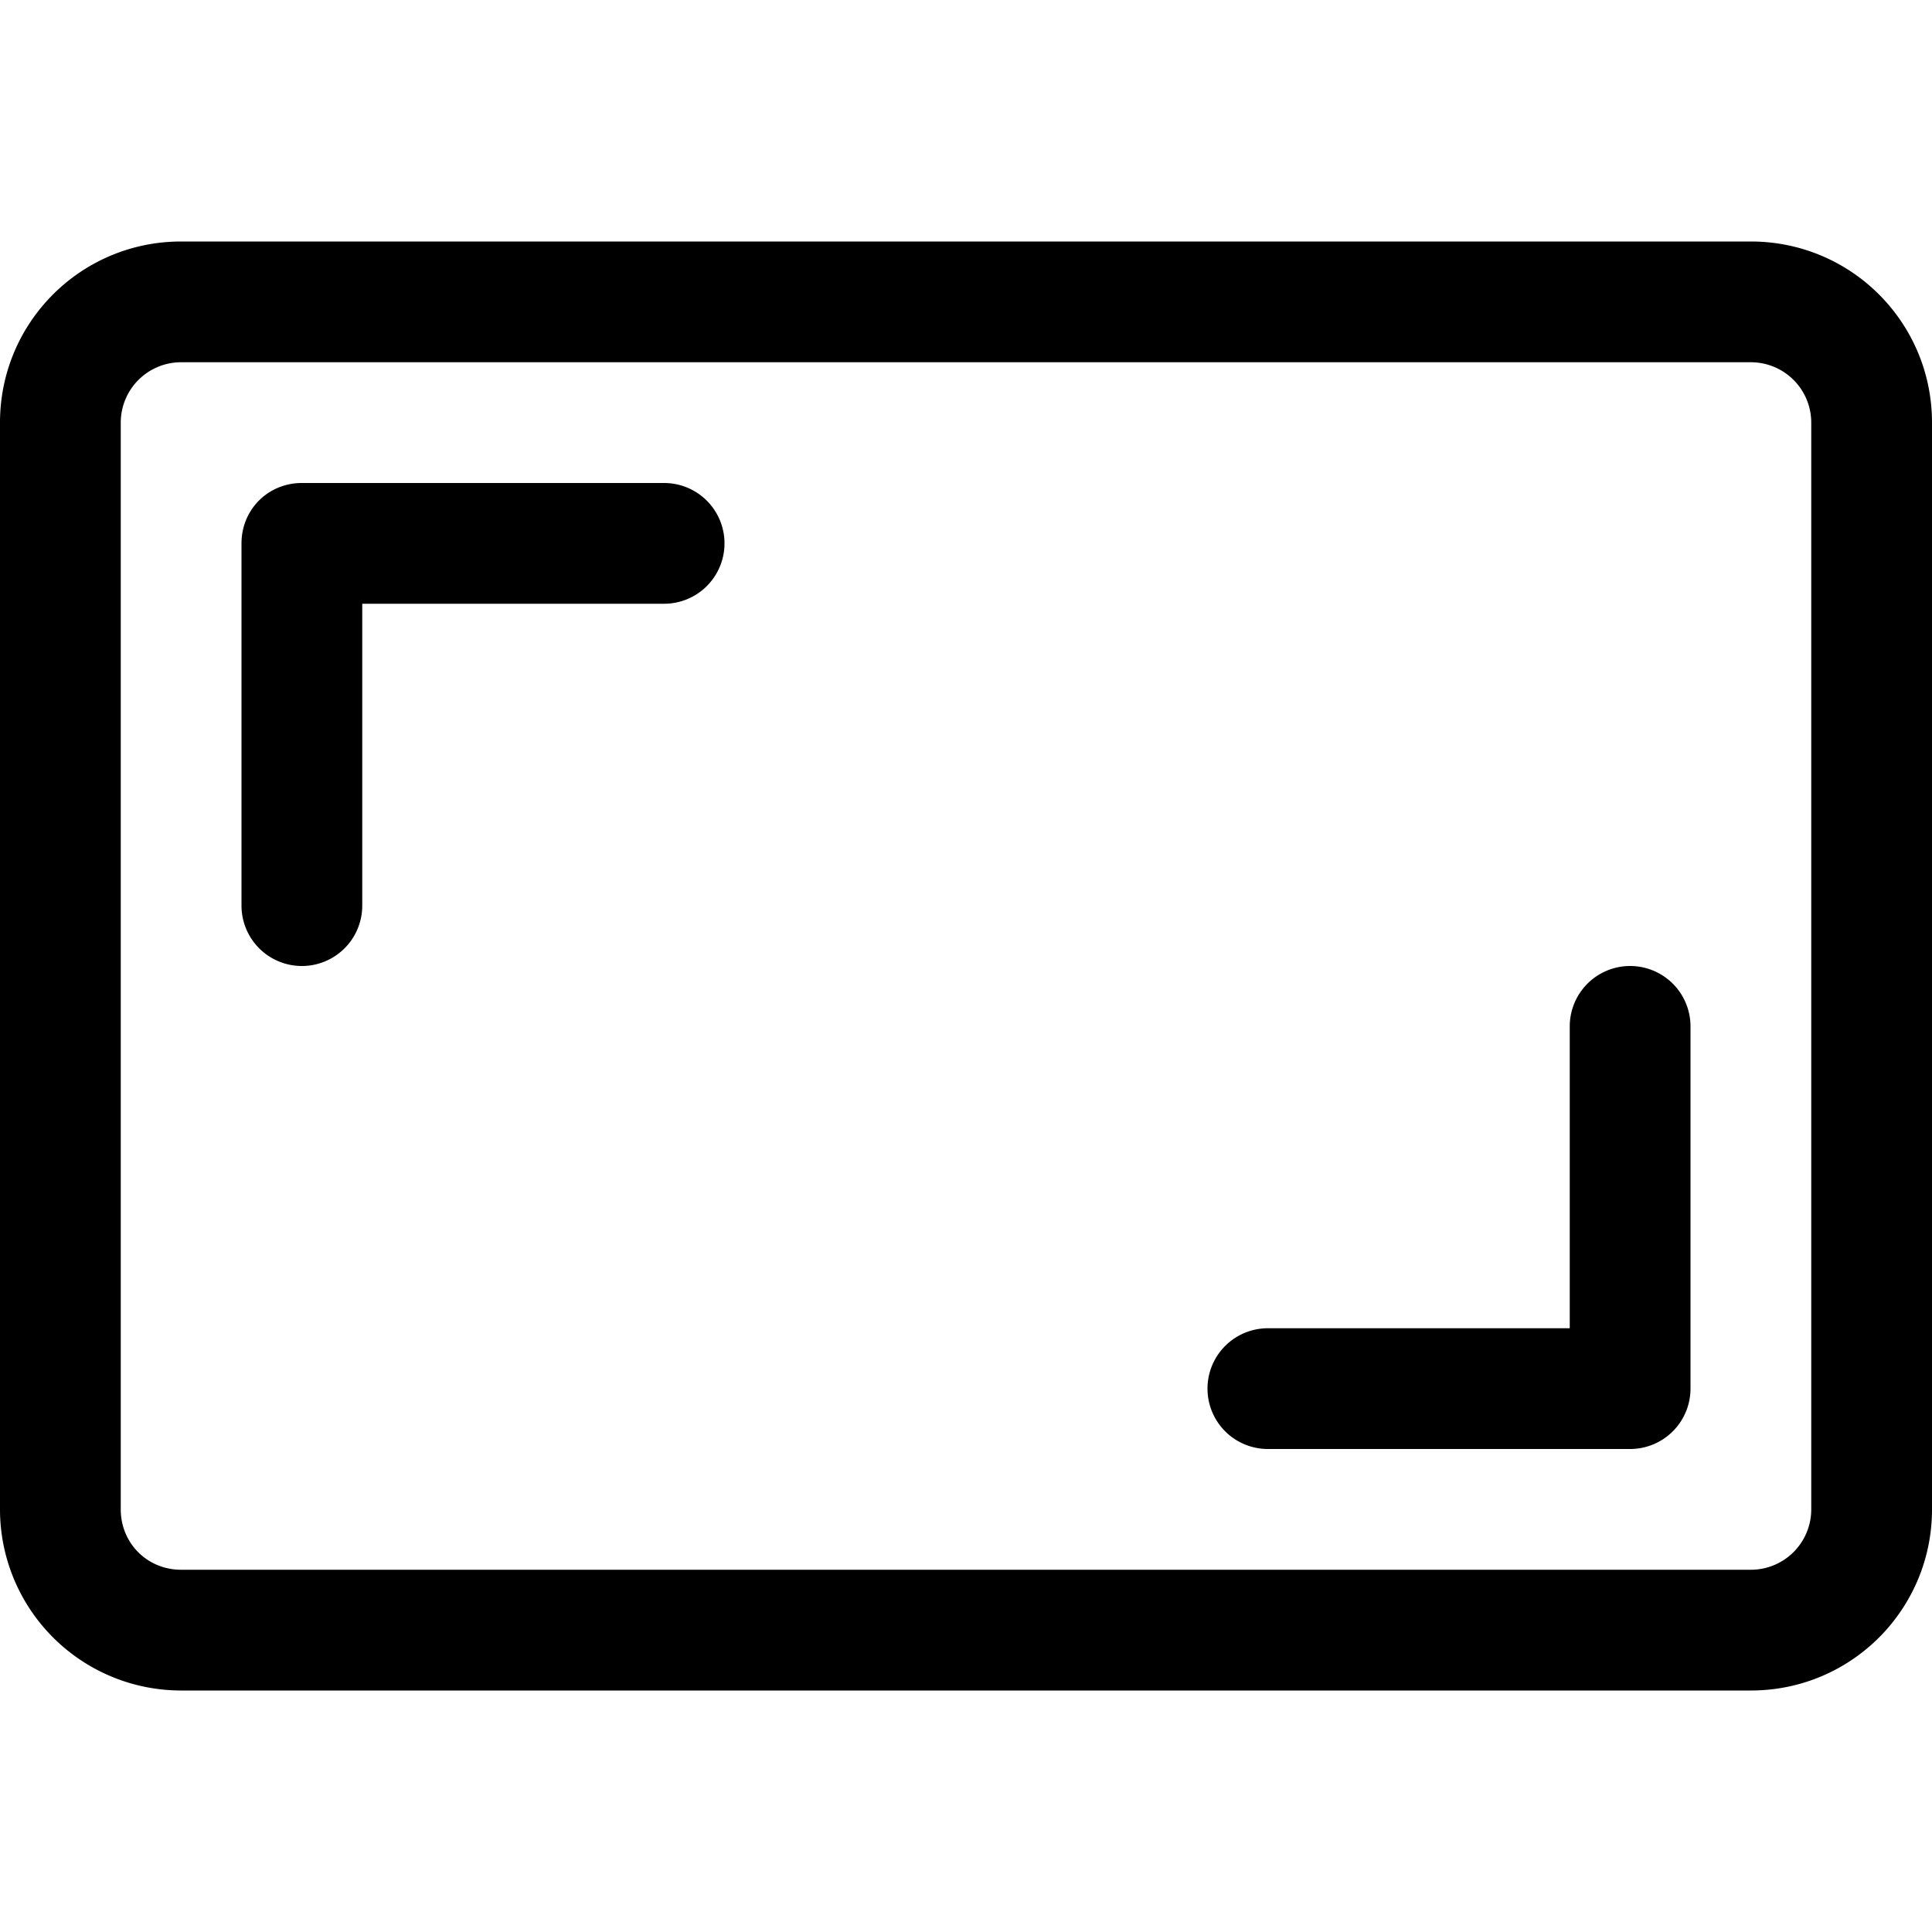 <svg width="16" height="16" viewBox="0 0 16 16" fill="none" xmlns="http://www.w3.org/2000/svg"><path d="M0 3.5c0-.83.67-1.5 1.5-1.5h13c.83 0 1.5.67 1.5 1.5v9c0 .83-.67 1.5-1.5 1.5h-13a1.5 1.5 0 0 1-1.5-1.5v-9Zm1.5-.5a.5.5 0 0 0-.5.5v9c0 .28.22.5.5.5h13a.5.5 0 0 0 .5-.5v-9a.5.5 0 0 0-.5-.5h-13Z" fill="#000"/><path d="M2 4.5c0-.28.22-.5.5-.5h3a.5.5 0 0 1 0 1h-2.5v2.5a.5.5 0 0 1-1 0v-3Zm12 7a.5.5 0 0 1-.5.5h-3a.5.5 0 0 1 0-1h2.5v-2.5a.5.5 0 0 1 1 0v3Z" fill="#000"/></svg>